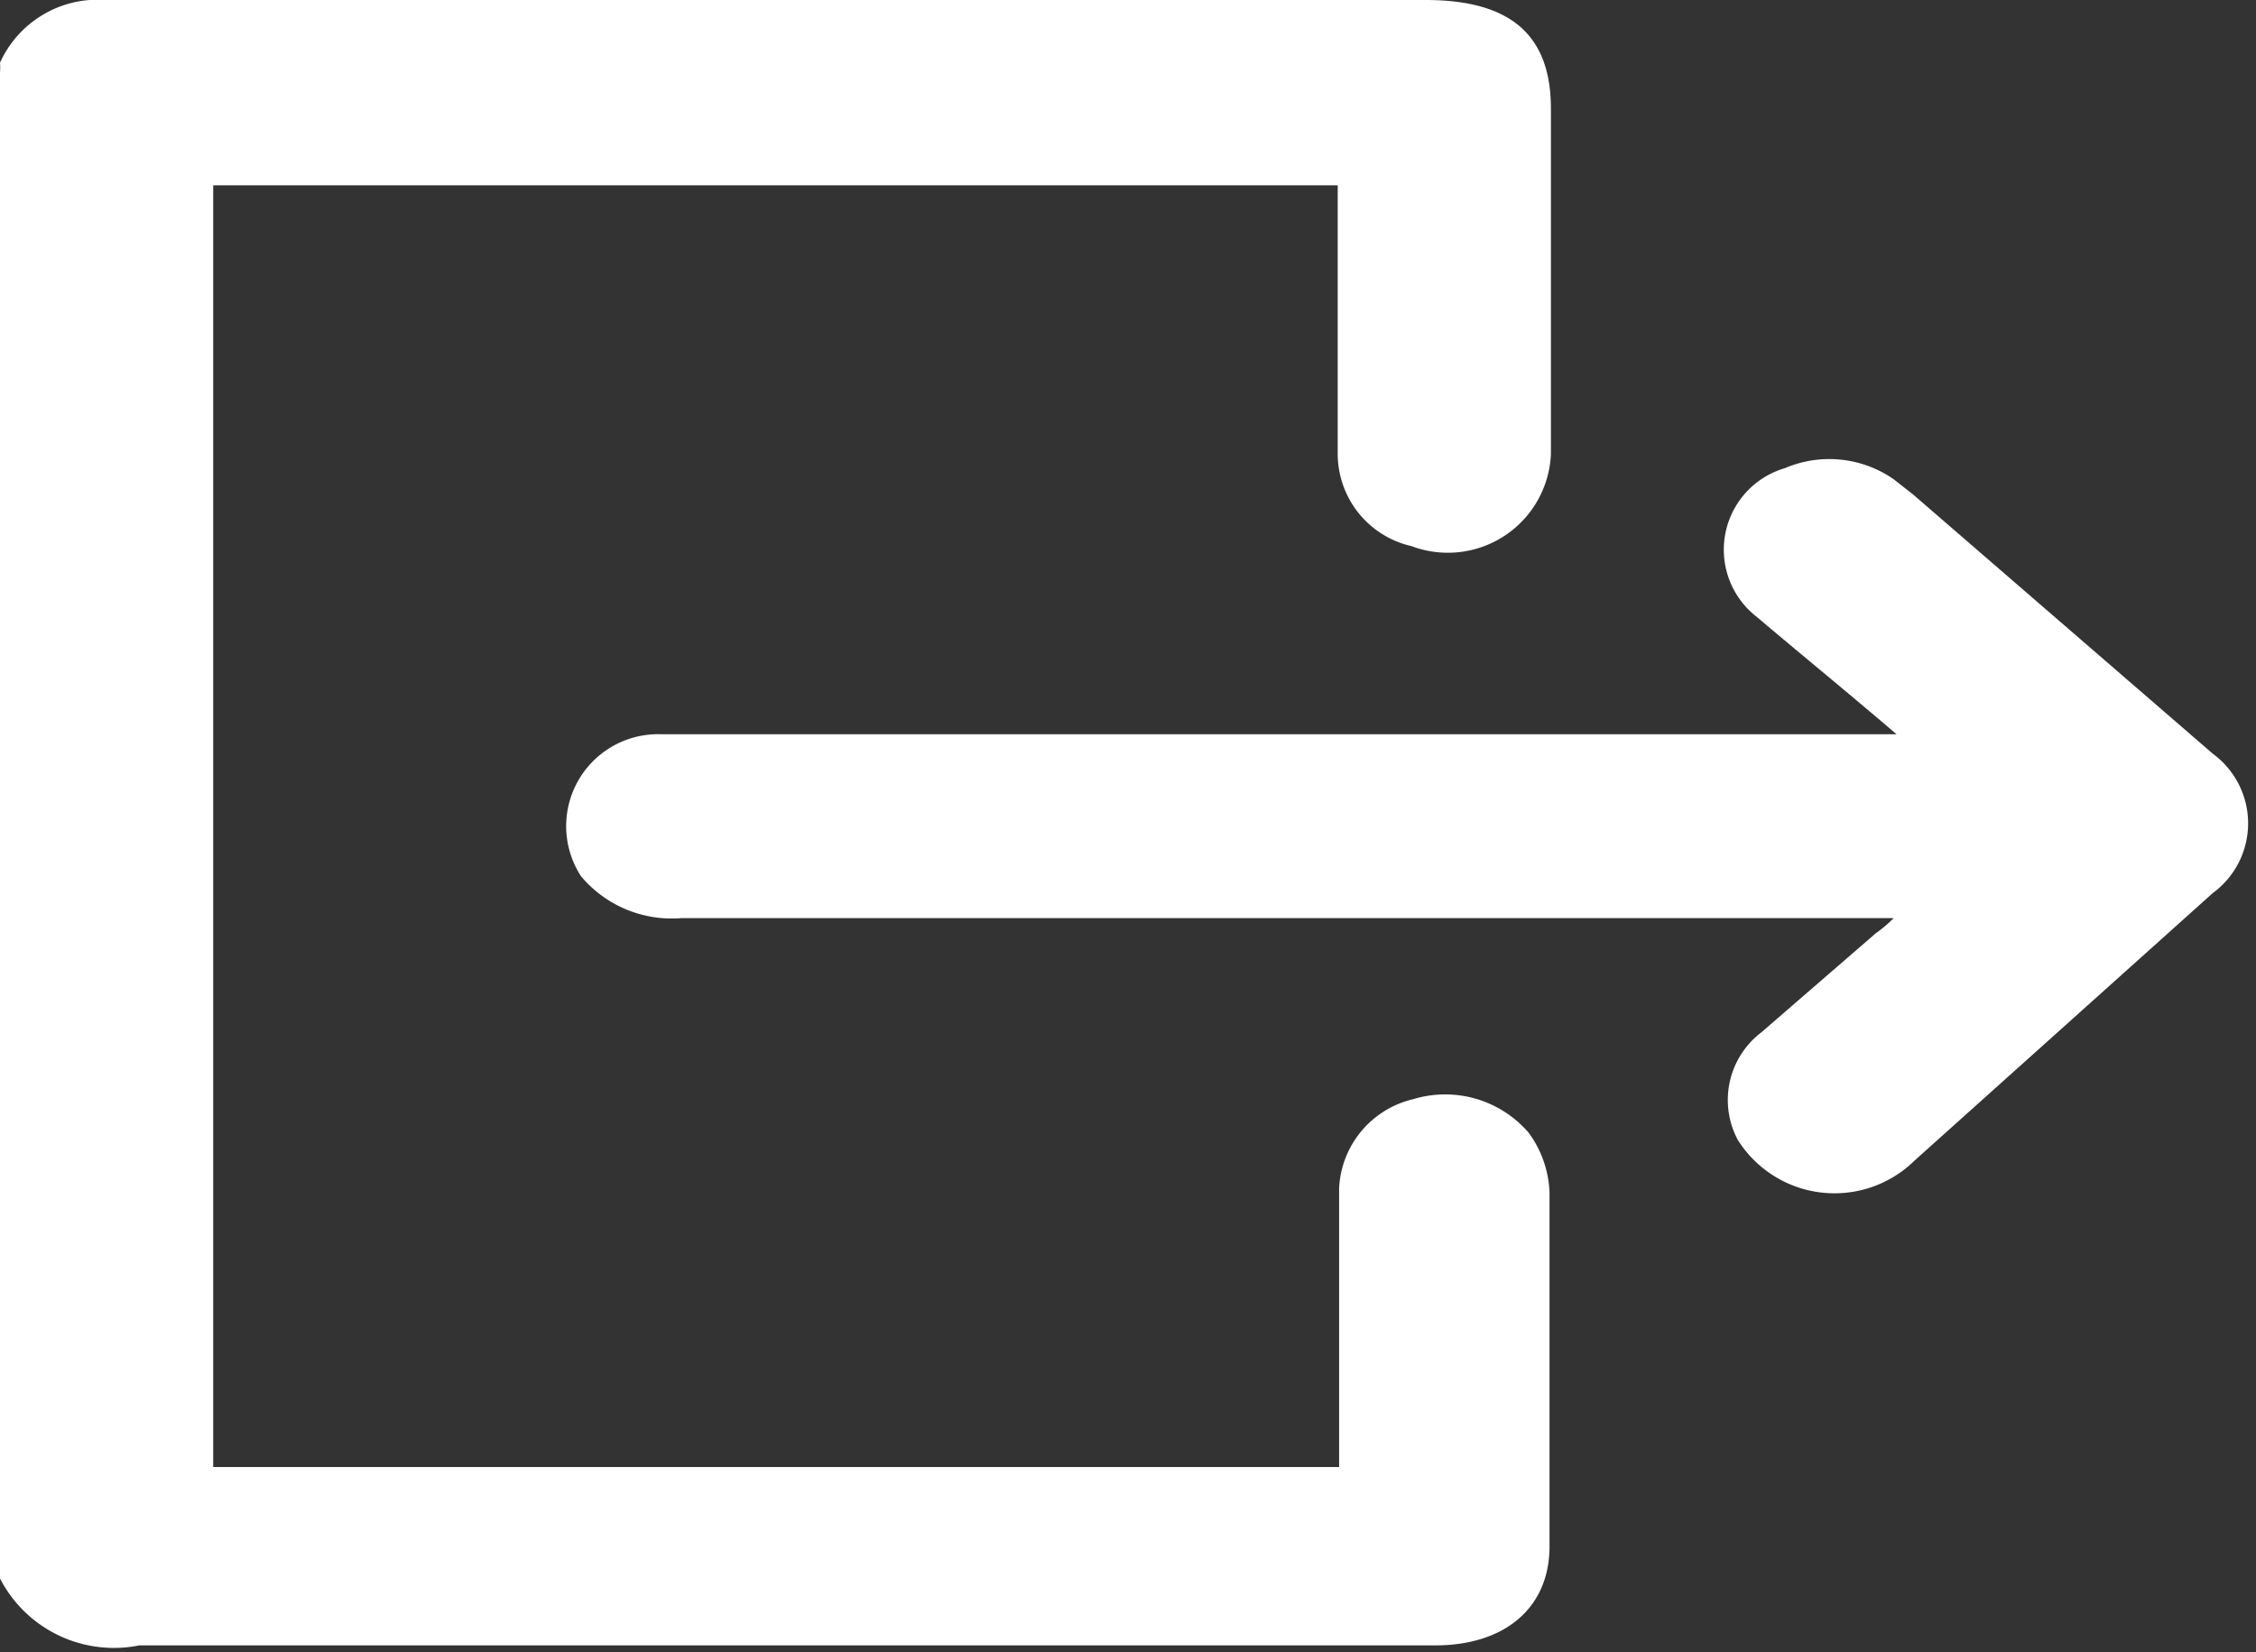 <svg xmlns="http://www.w3.org/2000/svg" viewBox="0 0 16.19 11.86"><rect x="0" y="0" width="16.19" height="11.86" fill="#333333" stroke="none"/><defs><style>.cls-1{fill:#fff;}</style></defs>
    <g id="logout_svg"> <g id="Layer_2" data-name="Layer 2"><g id="Layer_1-2" data-name="Layer 1"><path class="cls-1" d="M0,11.33V.52A.43.43,0,0,0,0,.45.77.77,0,0,1,.76,0h9.47c.61,0,.9.25.9.78V3.26a.74.74,0,0,1-1,.66.68.68,0,0,1-.53-.66V1.33H1.53v9.2H9.61v-2a.69.69,0,0,1,.53-.64.79.79,0,0,1,.83.24.77.77,0,0,1,.15.43c0,.85,0,1.7,0,2.54,0,.44-.32.71-.82.71H1A.92.92,0,0,1,0,11.33Z"/><path class="cls-1" d="M4.74,5.27h8.87c-.35-.3-.67-.56-1-.84a.61.61,0,0,1,.2-1.07.81.81,0,0,1,.78.08l.14.11,2.15,1.86a.62.62,0,0,1,0,1L13.74,8.33a.82.82,0,0,1-1.27-.15.61.61,0,0,1,.17-.77l.82-.71a1,1,0,0,0,.13-.11H4.89a.85.85,0,0,1-.72-.3A.66.66,0,0,1,4.74,5.27Z"/></g></g></g></svg>
